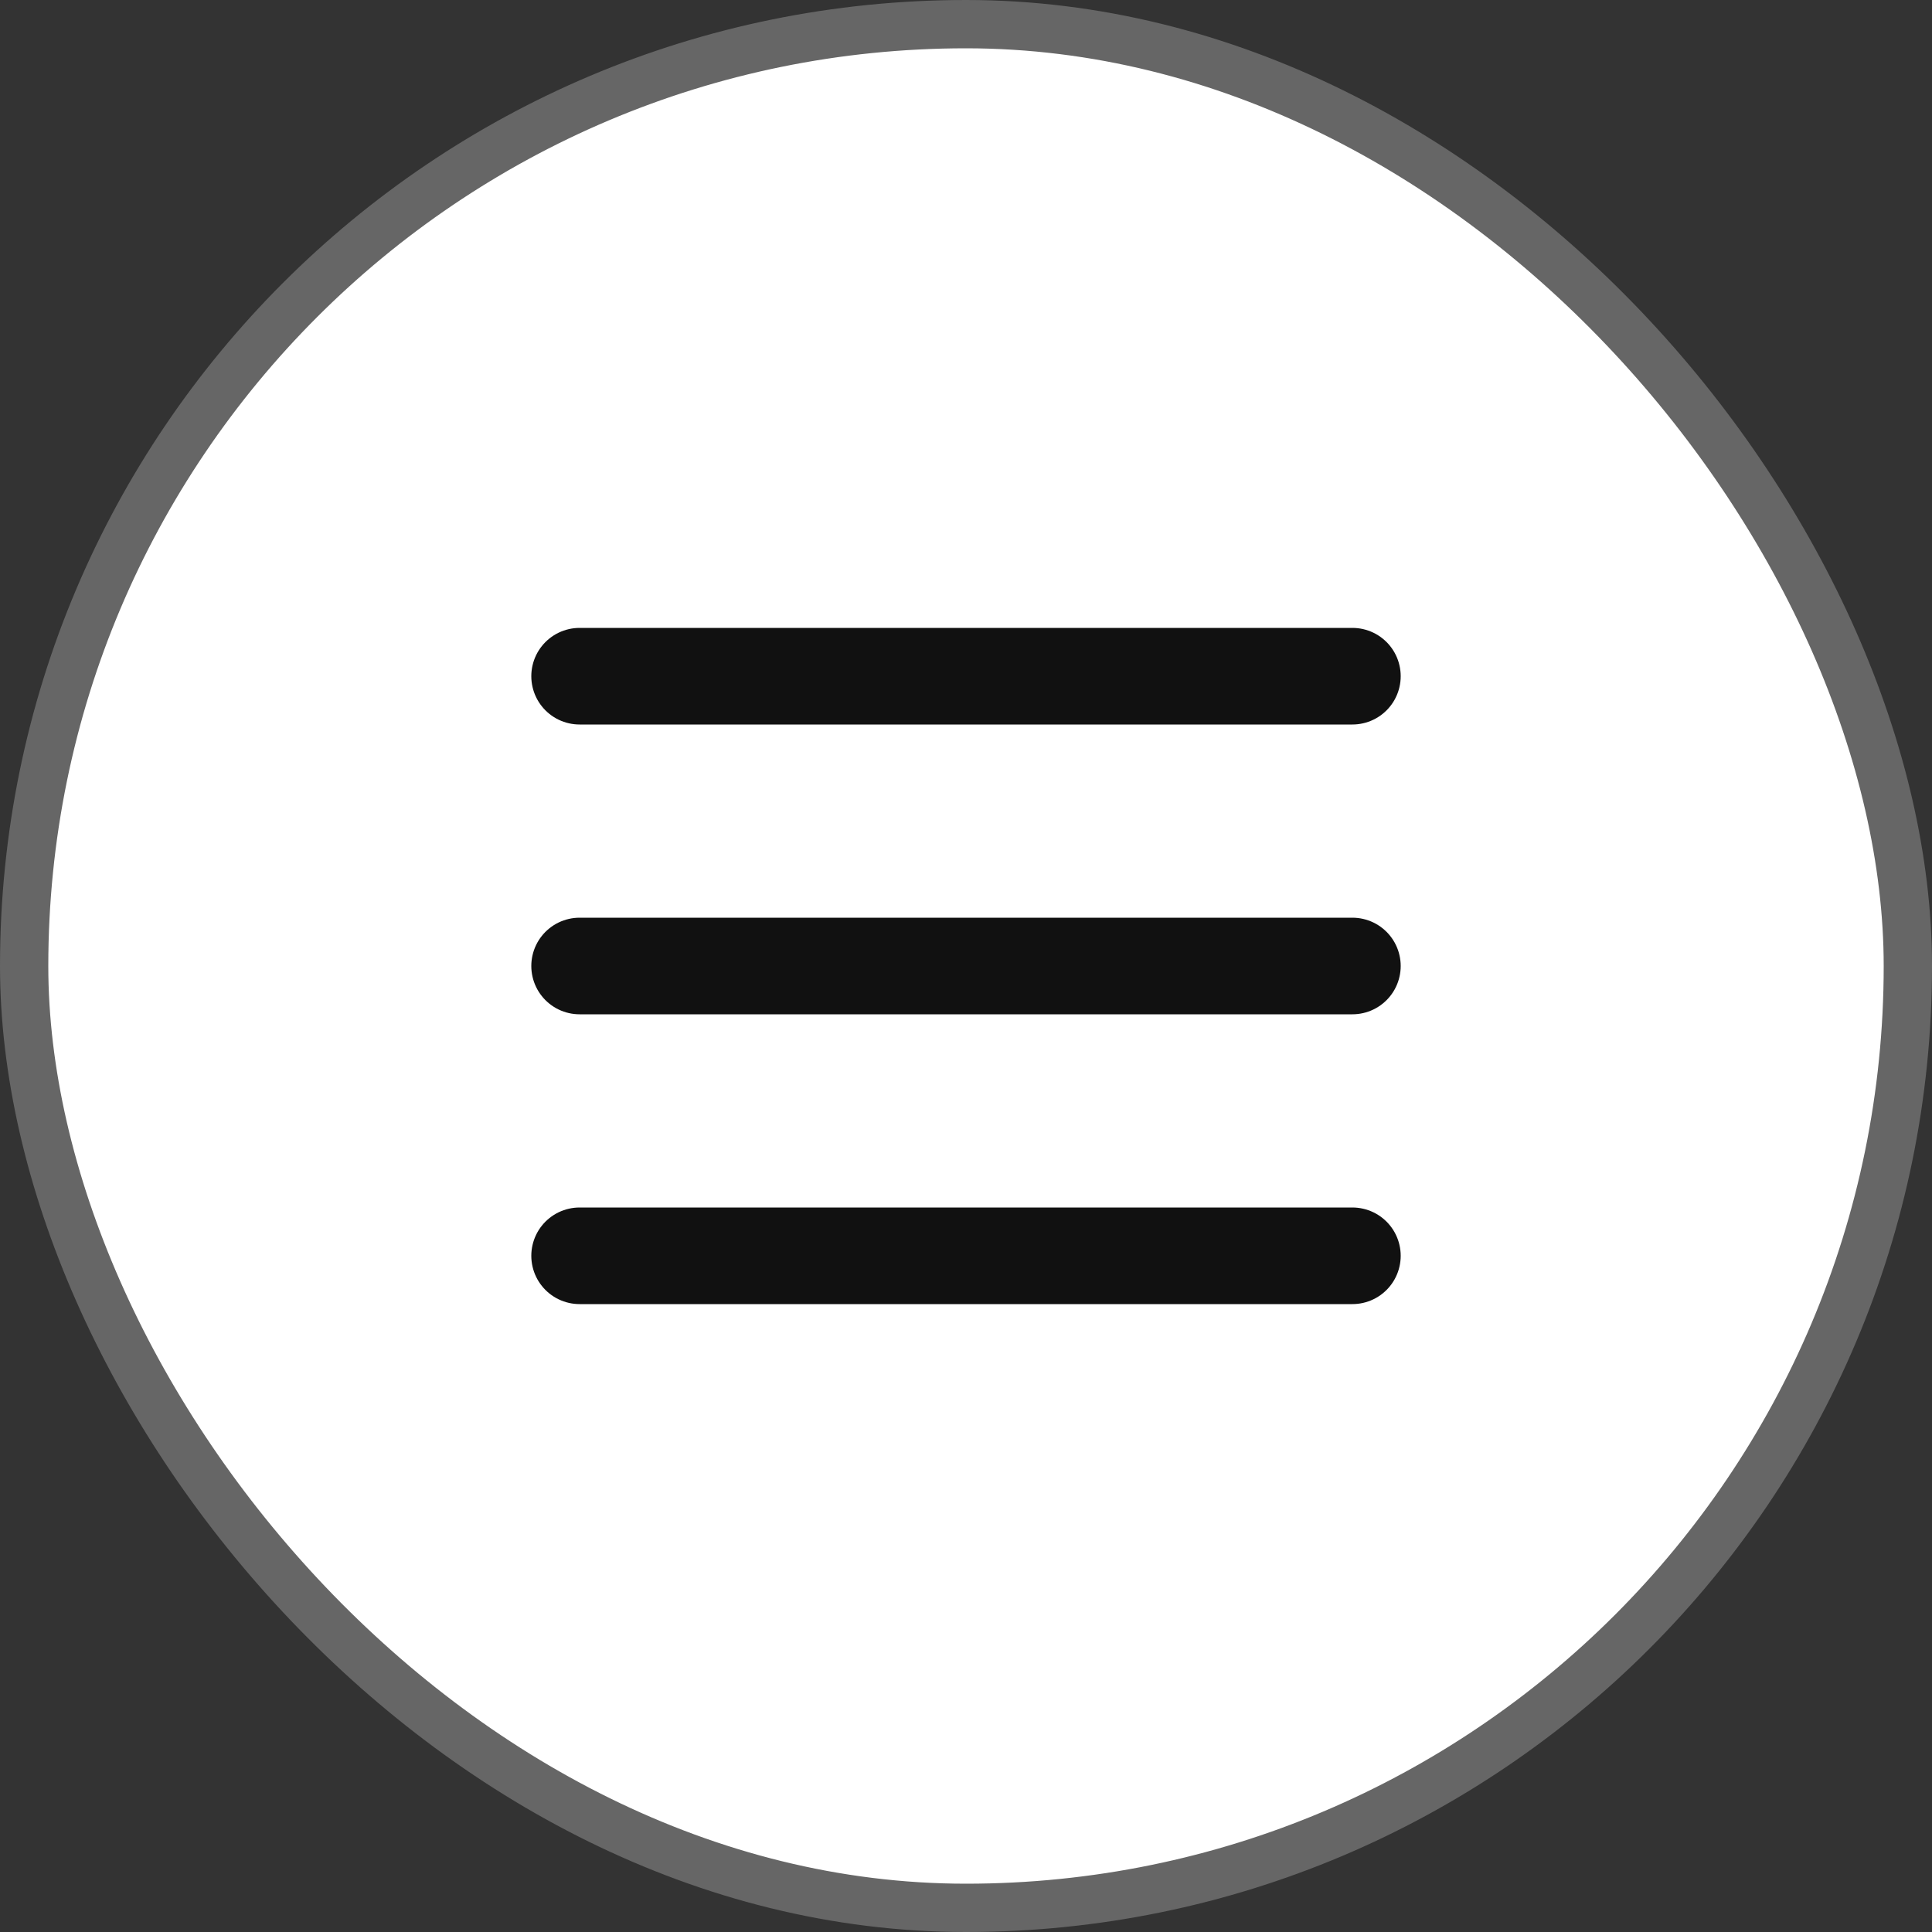 <svg width="40" height="40" viewBox="0 0 40 40" fill="none" xmlns="http://www.w3.org/2000/svg">
<rect x="0" y="0" width="40" height="40" fill="#333333" stroke="none"/>
<rect x="0.5" y="0.5" width="39" height="39" rx="19.5" fill="white" stroke="#666666"/>
<path d="M12 20H28" stroke="#111111" stroke-width="2" stroke-linecap="round" stroke-linejoin="round"/>
<path d="M12 14H28" stroke="#111111" stroke-width="2" stroke-linecap="round" stroke-linejoin="round"/>
<path d="M12 26H28" stroke="#111111" stroke-width="2" stroke-linecap="round" stroke-linejoin="round"/>
</svg>
